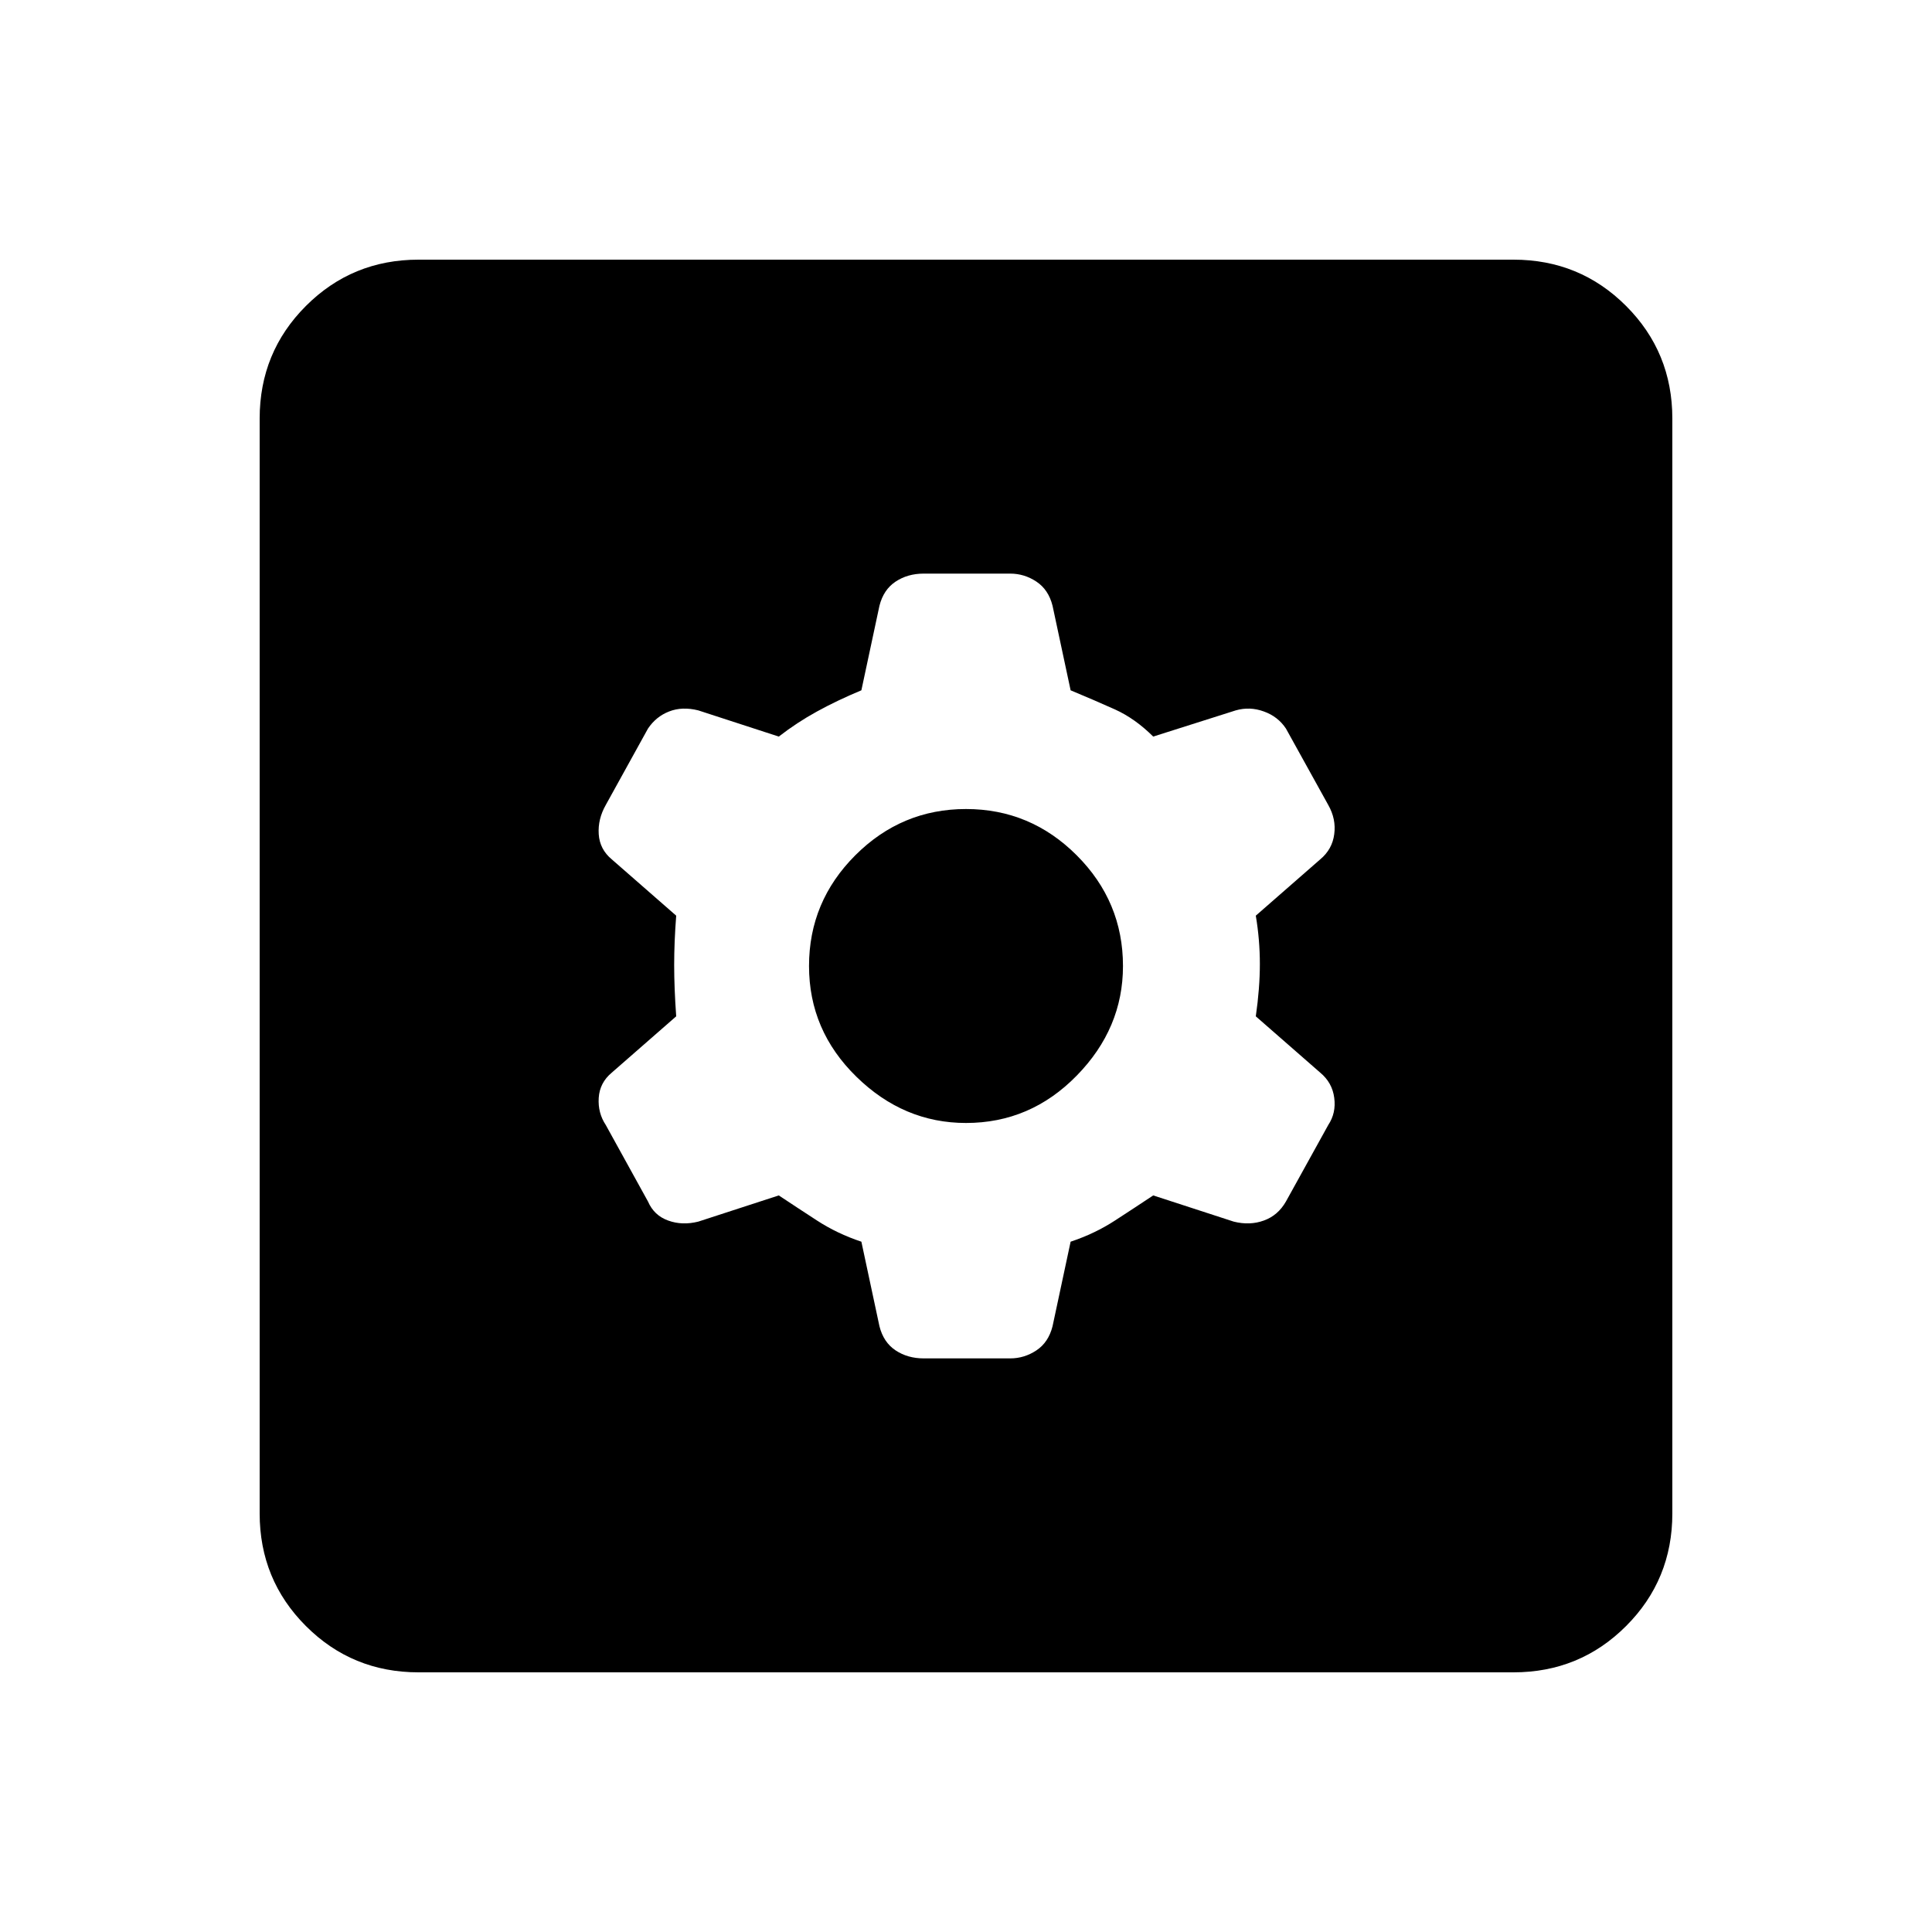 <svg xmlns="http://www.w3.org/2000/svg" height="20" width="20"><path d="M4.333 17.312q-.687 0-1.166-.479-.479-.479-.479-1.166V4.333q0-.687.479-1.166.479-.479 1.166-.479h11.334q.687 0 1.166.479.479.479.479 1.166v11.334q0 .687-.479 1.166-.479.479-1.166.479Zm5.229-3.25h.896q.146 0 .271-.083.125-.083.167-.25l.187-.875q.25-.083.459-.219.208-.135.396-.26l.833.271q.167.042.312-.011.146-.052.229-.197l.438-.792q.083-.125.062-.281-.02-.157-.145-.261L13 10.521q.042-.292.042-.542 0-.25-.042-.5l.667-.583q.125-.104.145-.261.021-.156-.062-.302l-.438-.791q-.083-.125-.229-.177-.145-.053-.291-.011l-.854.271q-.188-.187-.396-.281-.209-.094-.459-.198l-.187-.875q-.042-.167-.167-.25-.125-.083-.271-.083h-.896q-.166 0-.291.083-.125.083-.167.25l-.187.875q-.25.104-.459.219-.208.114-.396.26l-.833-.271q-.167-.042-.302.011-.135.052-.219.177l-.437.791q-.083.146-.073.302.01.157.135.261L7 9.479q-.021.271-.021.511 0 .239.021.531l-.667.583q-.125.104-.135.261-.01.156.073.281l.437.792q.063.145.209.197.145.053.312.011l.833-.271q.188.125.396.26.209.136.459.219l.187.875q.042.167.167.25.125.083.291.083ZM10 11.625q-.646 0-1.135-.479-.49-.479-.49-1.146 0-.667.479-1.146.479-.479 1.146-.479.667 0 1.146.479.479.479.479 1.146 0 .646-.479 1.135-.479.49-1.146.49Z"/></svg>